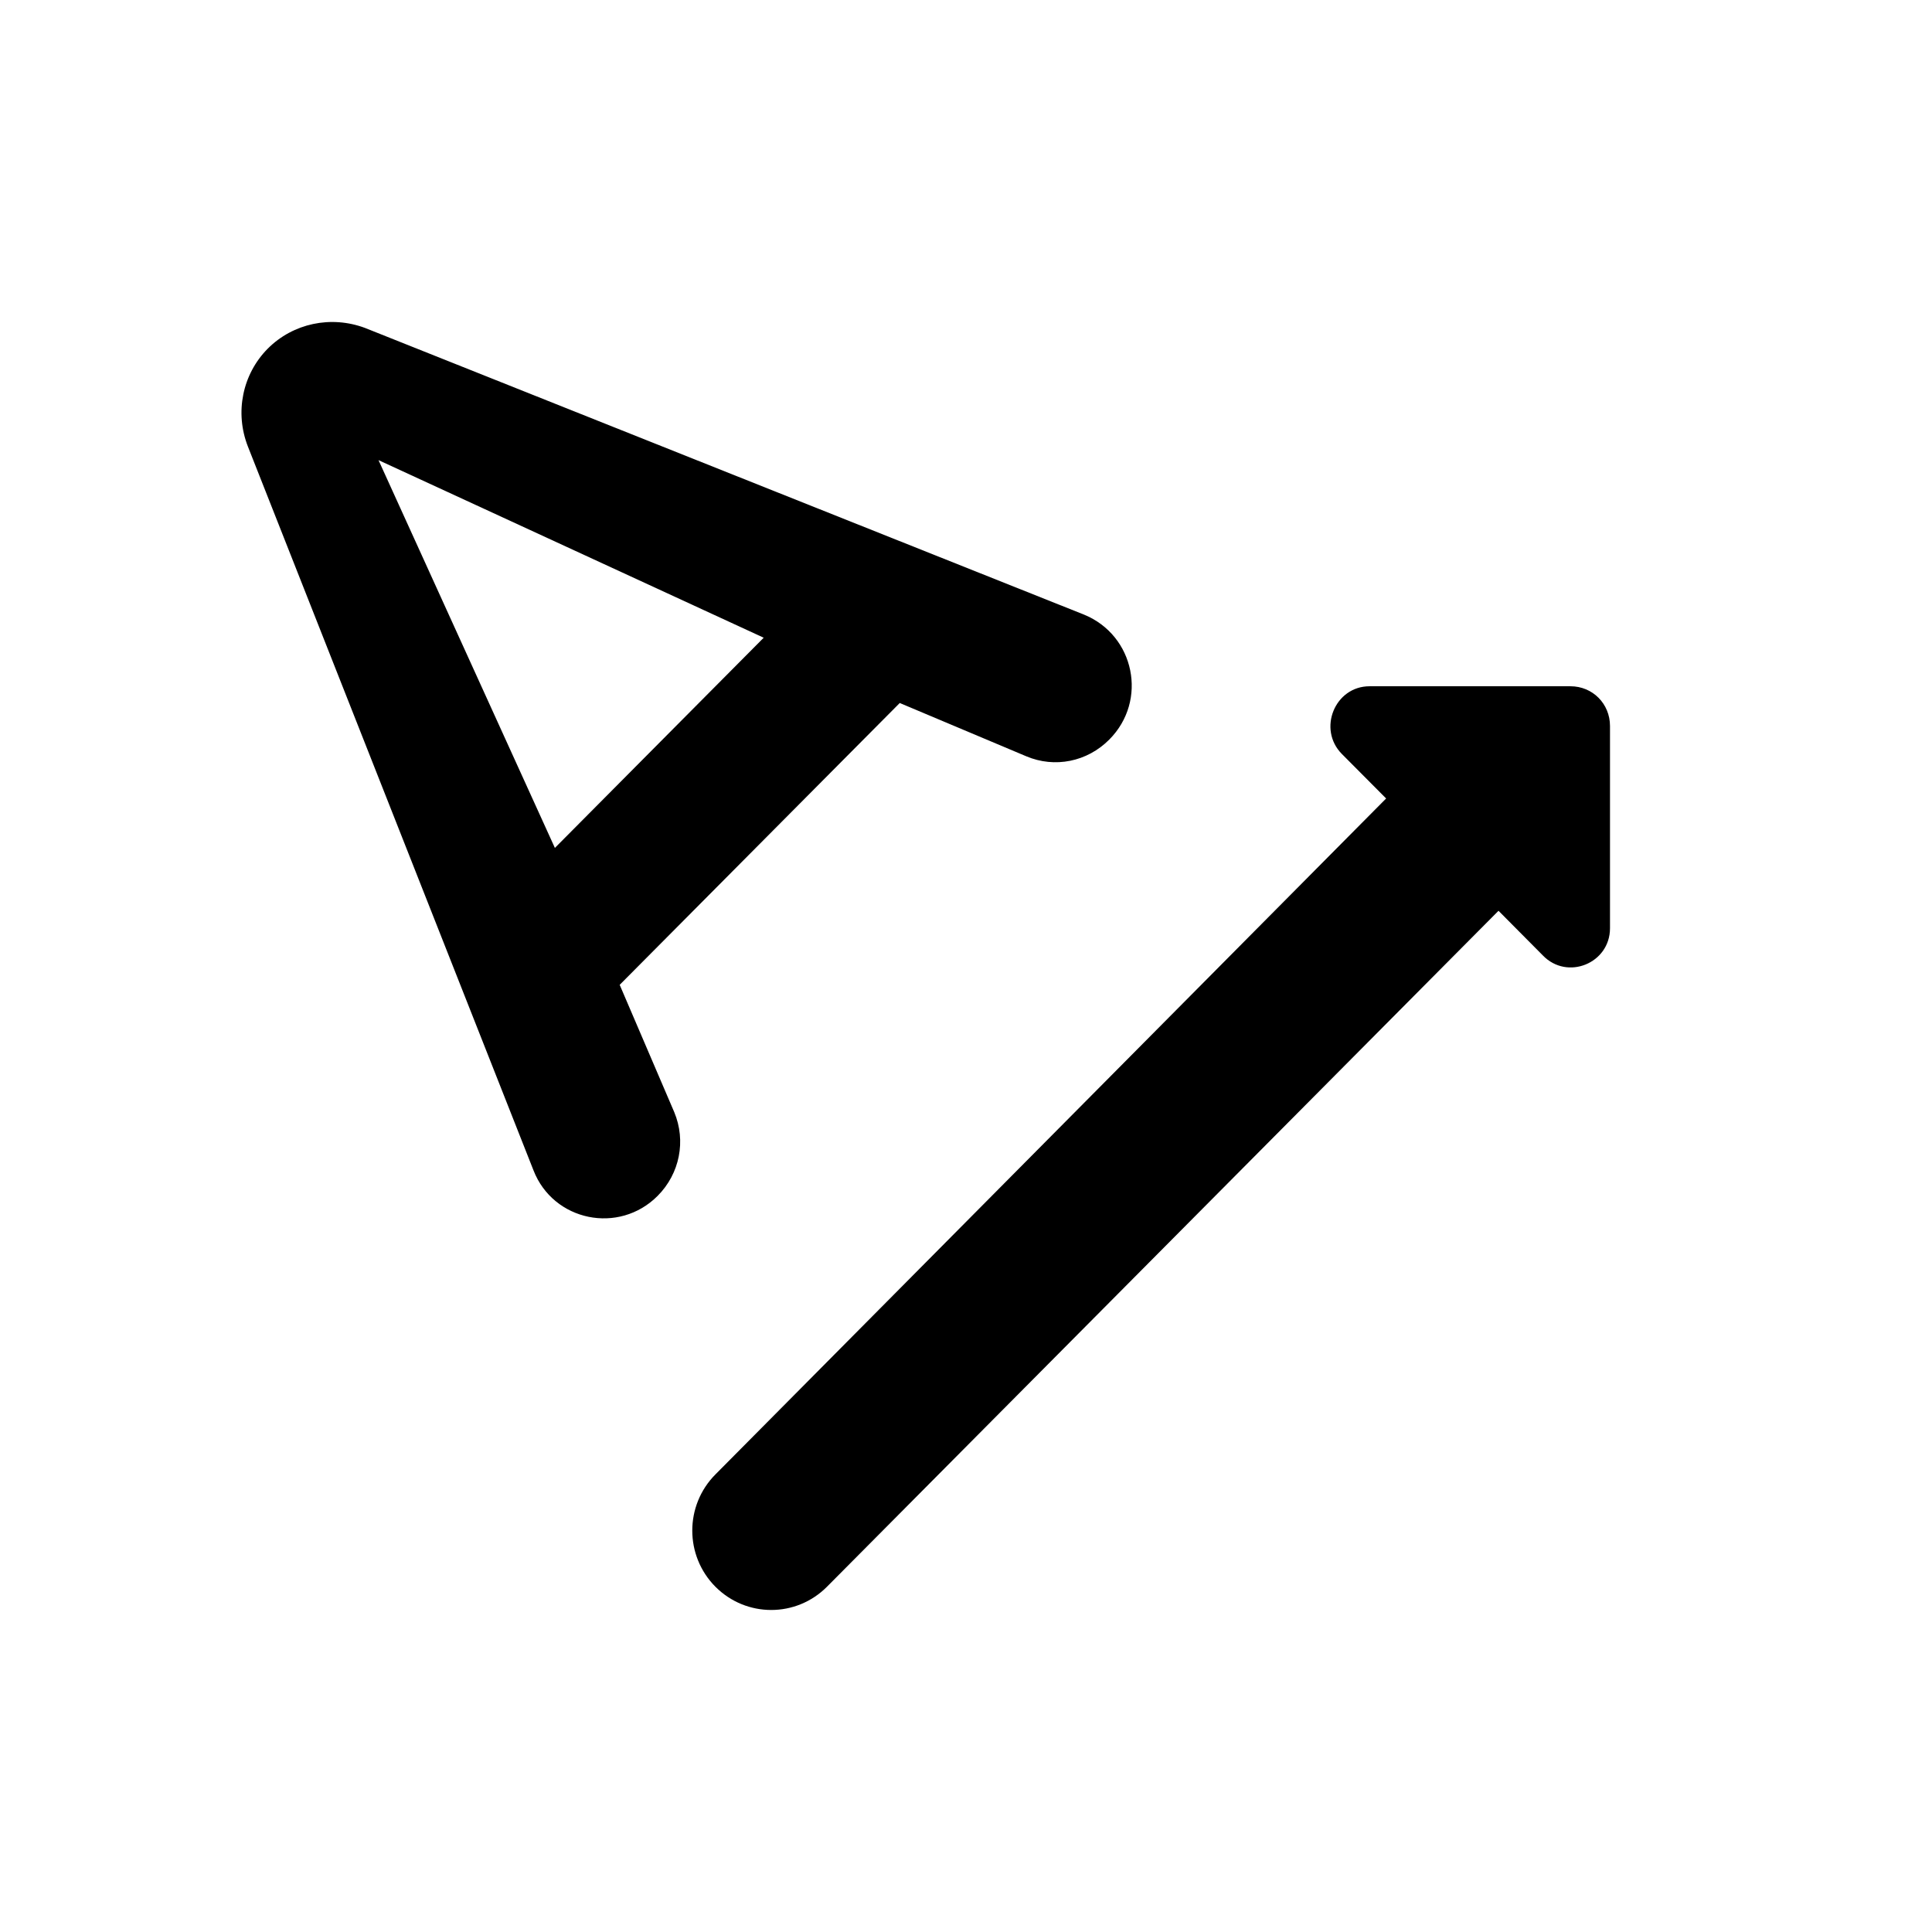 <svg class="fill-current stroke-current w-full h-full" style="color: inherit" stroke-width="0.2" width="24" height="24" viewBox="0 0 24 24" stroke="none" xmlns="http://www.w3.org/2000/svg">
<path d="M16.669 9.366L17.219 9.919L8.887 18.316C8.504 18.702 8.504 19.325 8.887 19.711C9.271 20.096 9.89 20.096 10.273 19.711L18.615 11.314L19.165 11.868C19.469 12.184 20 11.967 20 11.531V9.019C20 8.742 19.784 8.525 19.509 8.525H17.013C16.581 8.525 16.365 9.059 16.669 9.366ZM7.698 12.234L11.177 8.733L12.749 9.395C13.102 9.544 13.505 9.464 13.78 9.187C14.262 8.703 14.095 7.892 13.466 7.635L4.535 4.074C4.112 3.916 3.641 4.015 3.326 4.331C3.012 4.648 2.913 5.123 3.08 5.548L6.627 14.538C6.873 15.171 7.689 15.339 8.17 14.855C8.445 14.578 8.524 14.172 8.376 13.816L7.698 12.234ZM6.893 10.533L4.702 5.716L9.487 7.922L6.893 10.533Z" />
</svg>
